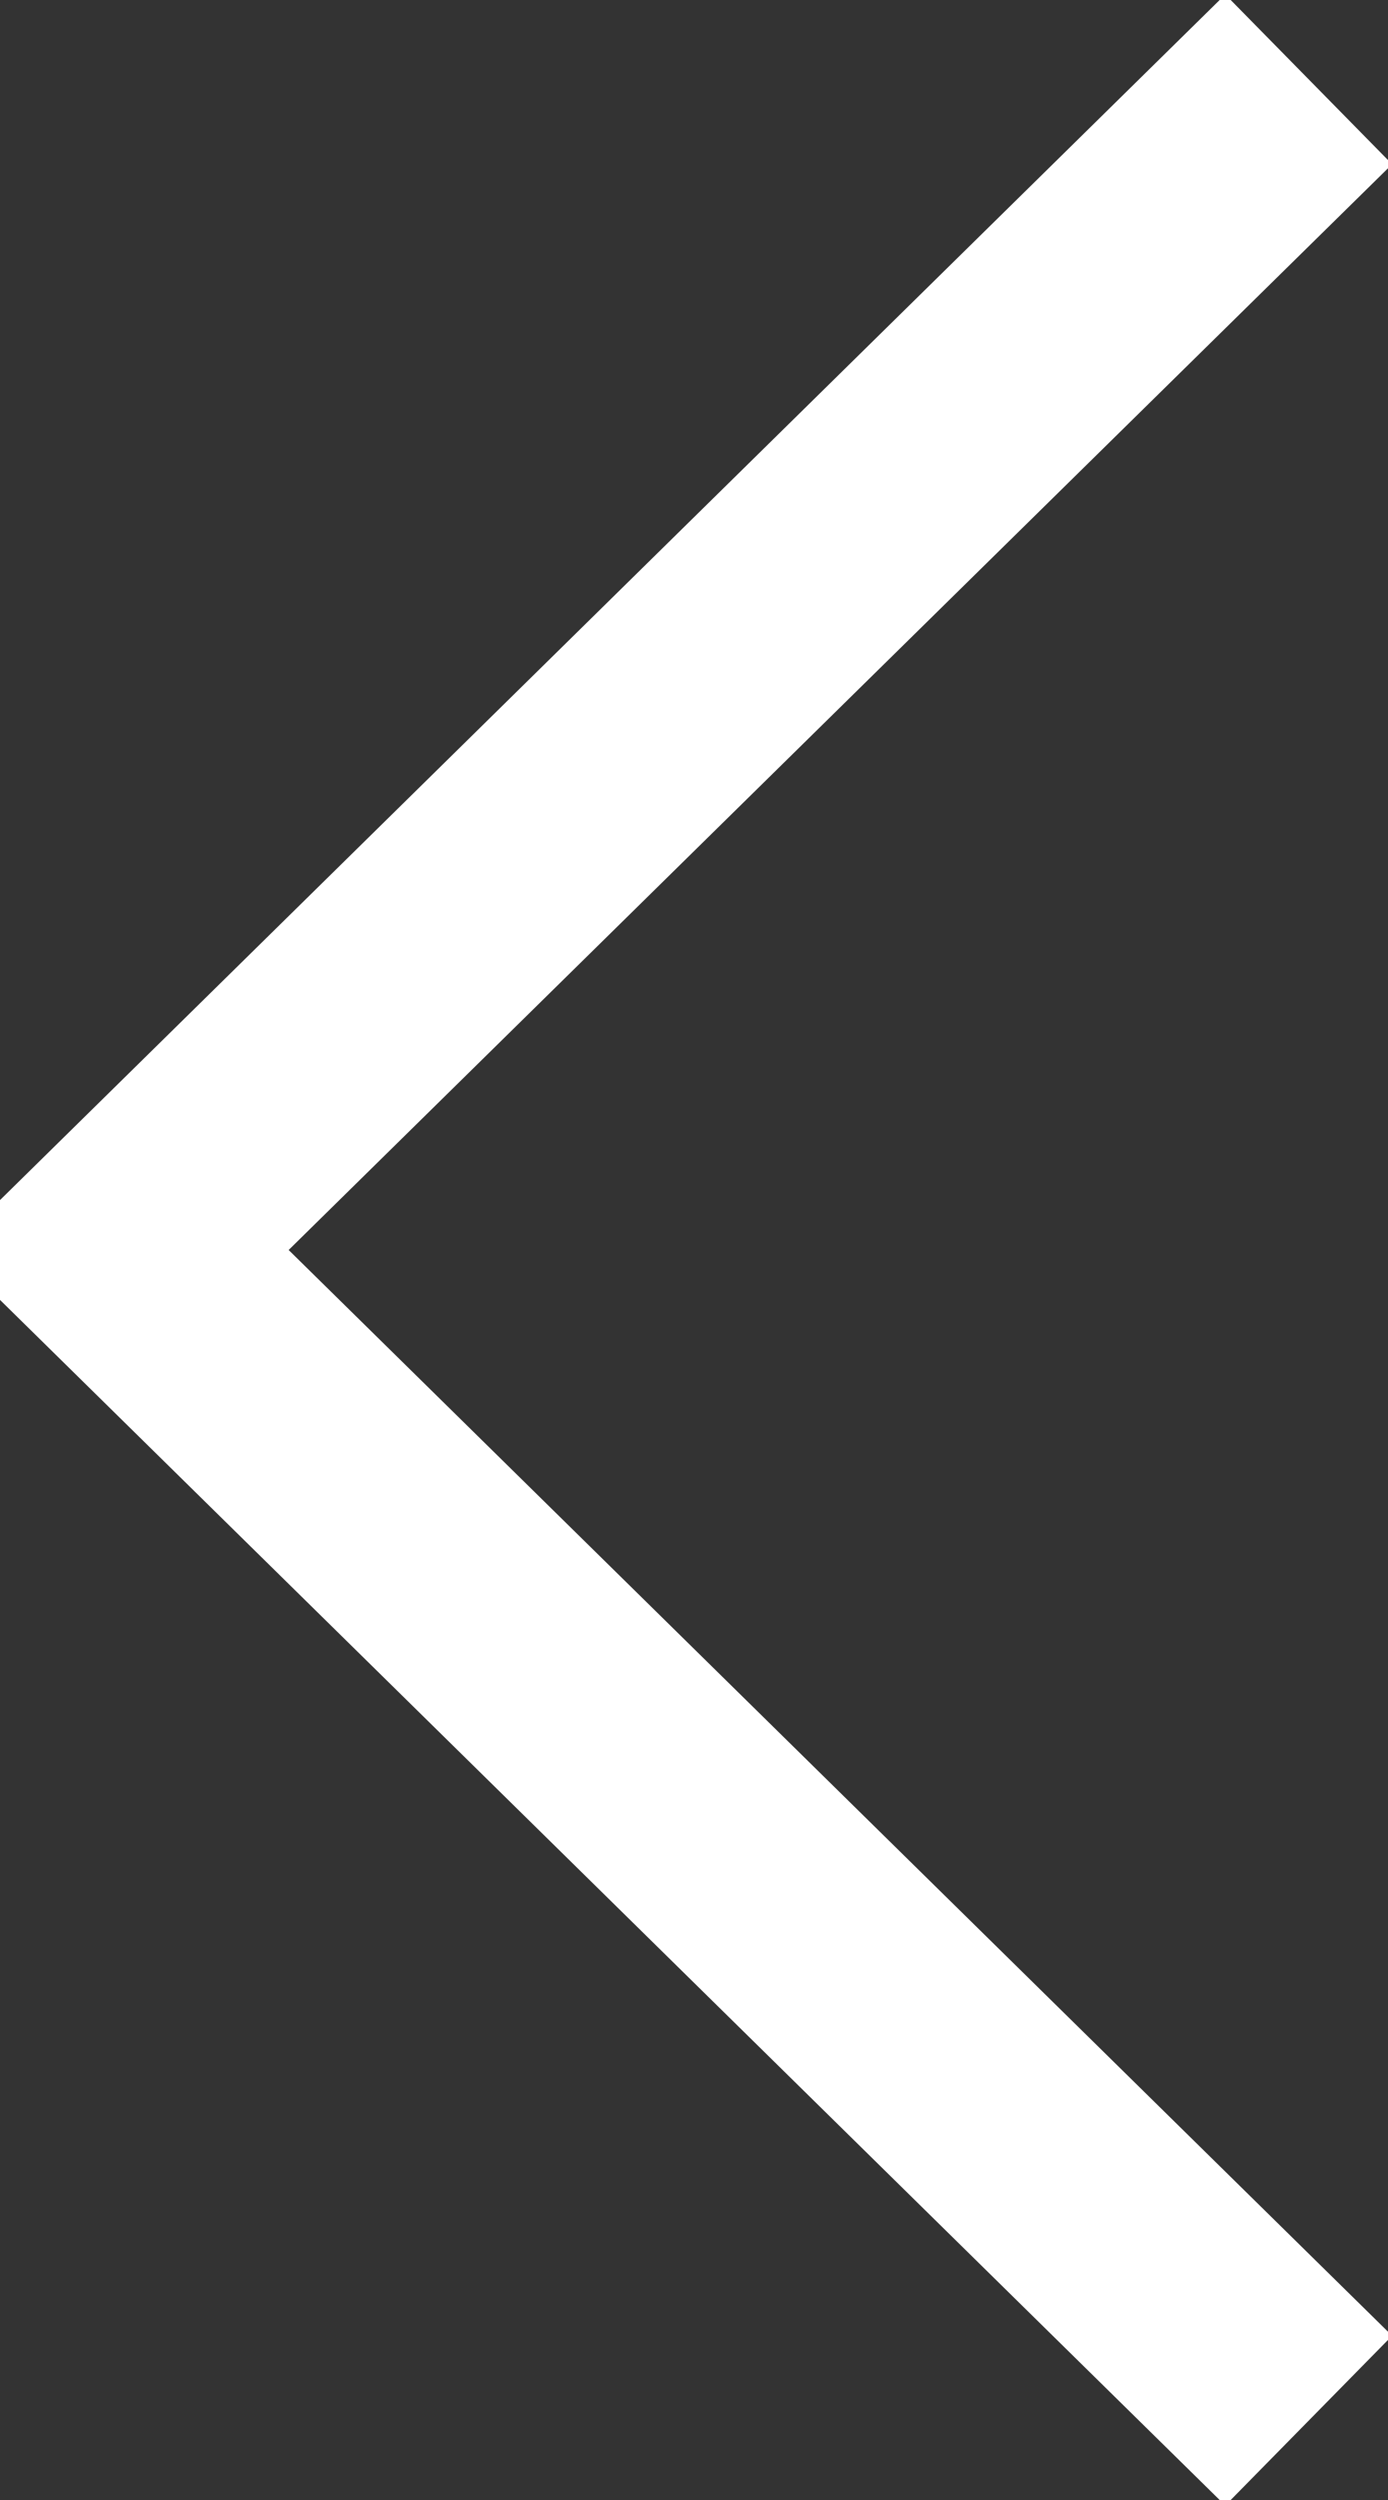 <svg xmlns="http://www.w3.org/2000/svg" width="35" height="63" fill="none" viewBox="0 0 35 63">
    <rect x="0" y="0" width="35" height="63" fill="#333333" stroke="none"/>
    <path stroke="#ffff" stroke-width="6" d="M33 61L3 31.5 33 2"/>
</svg>
